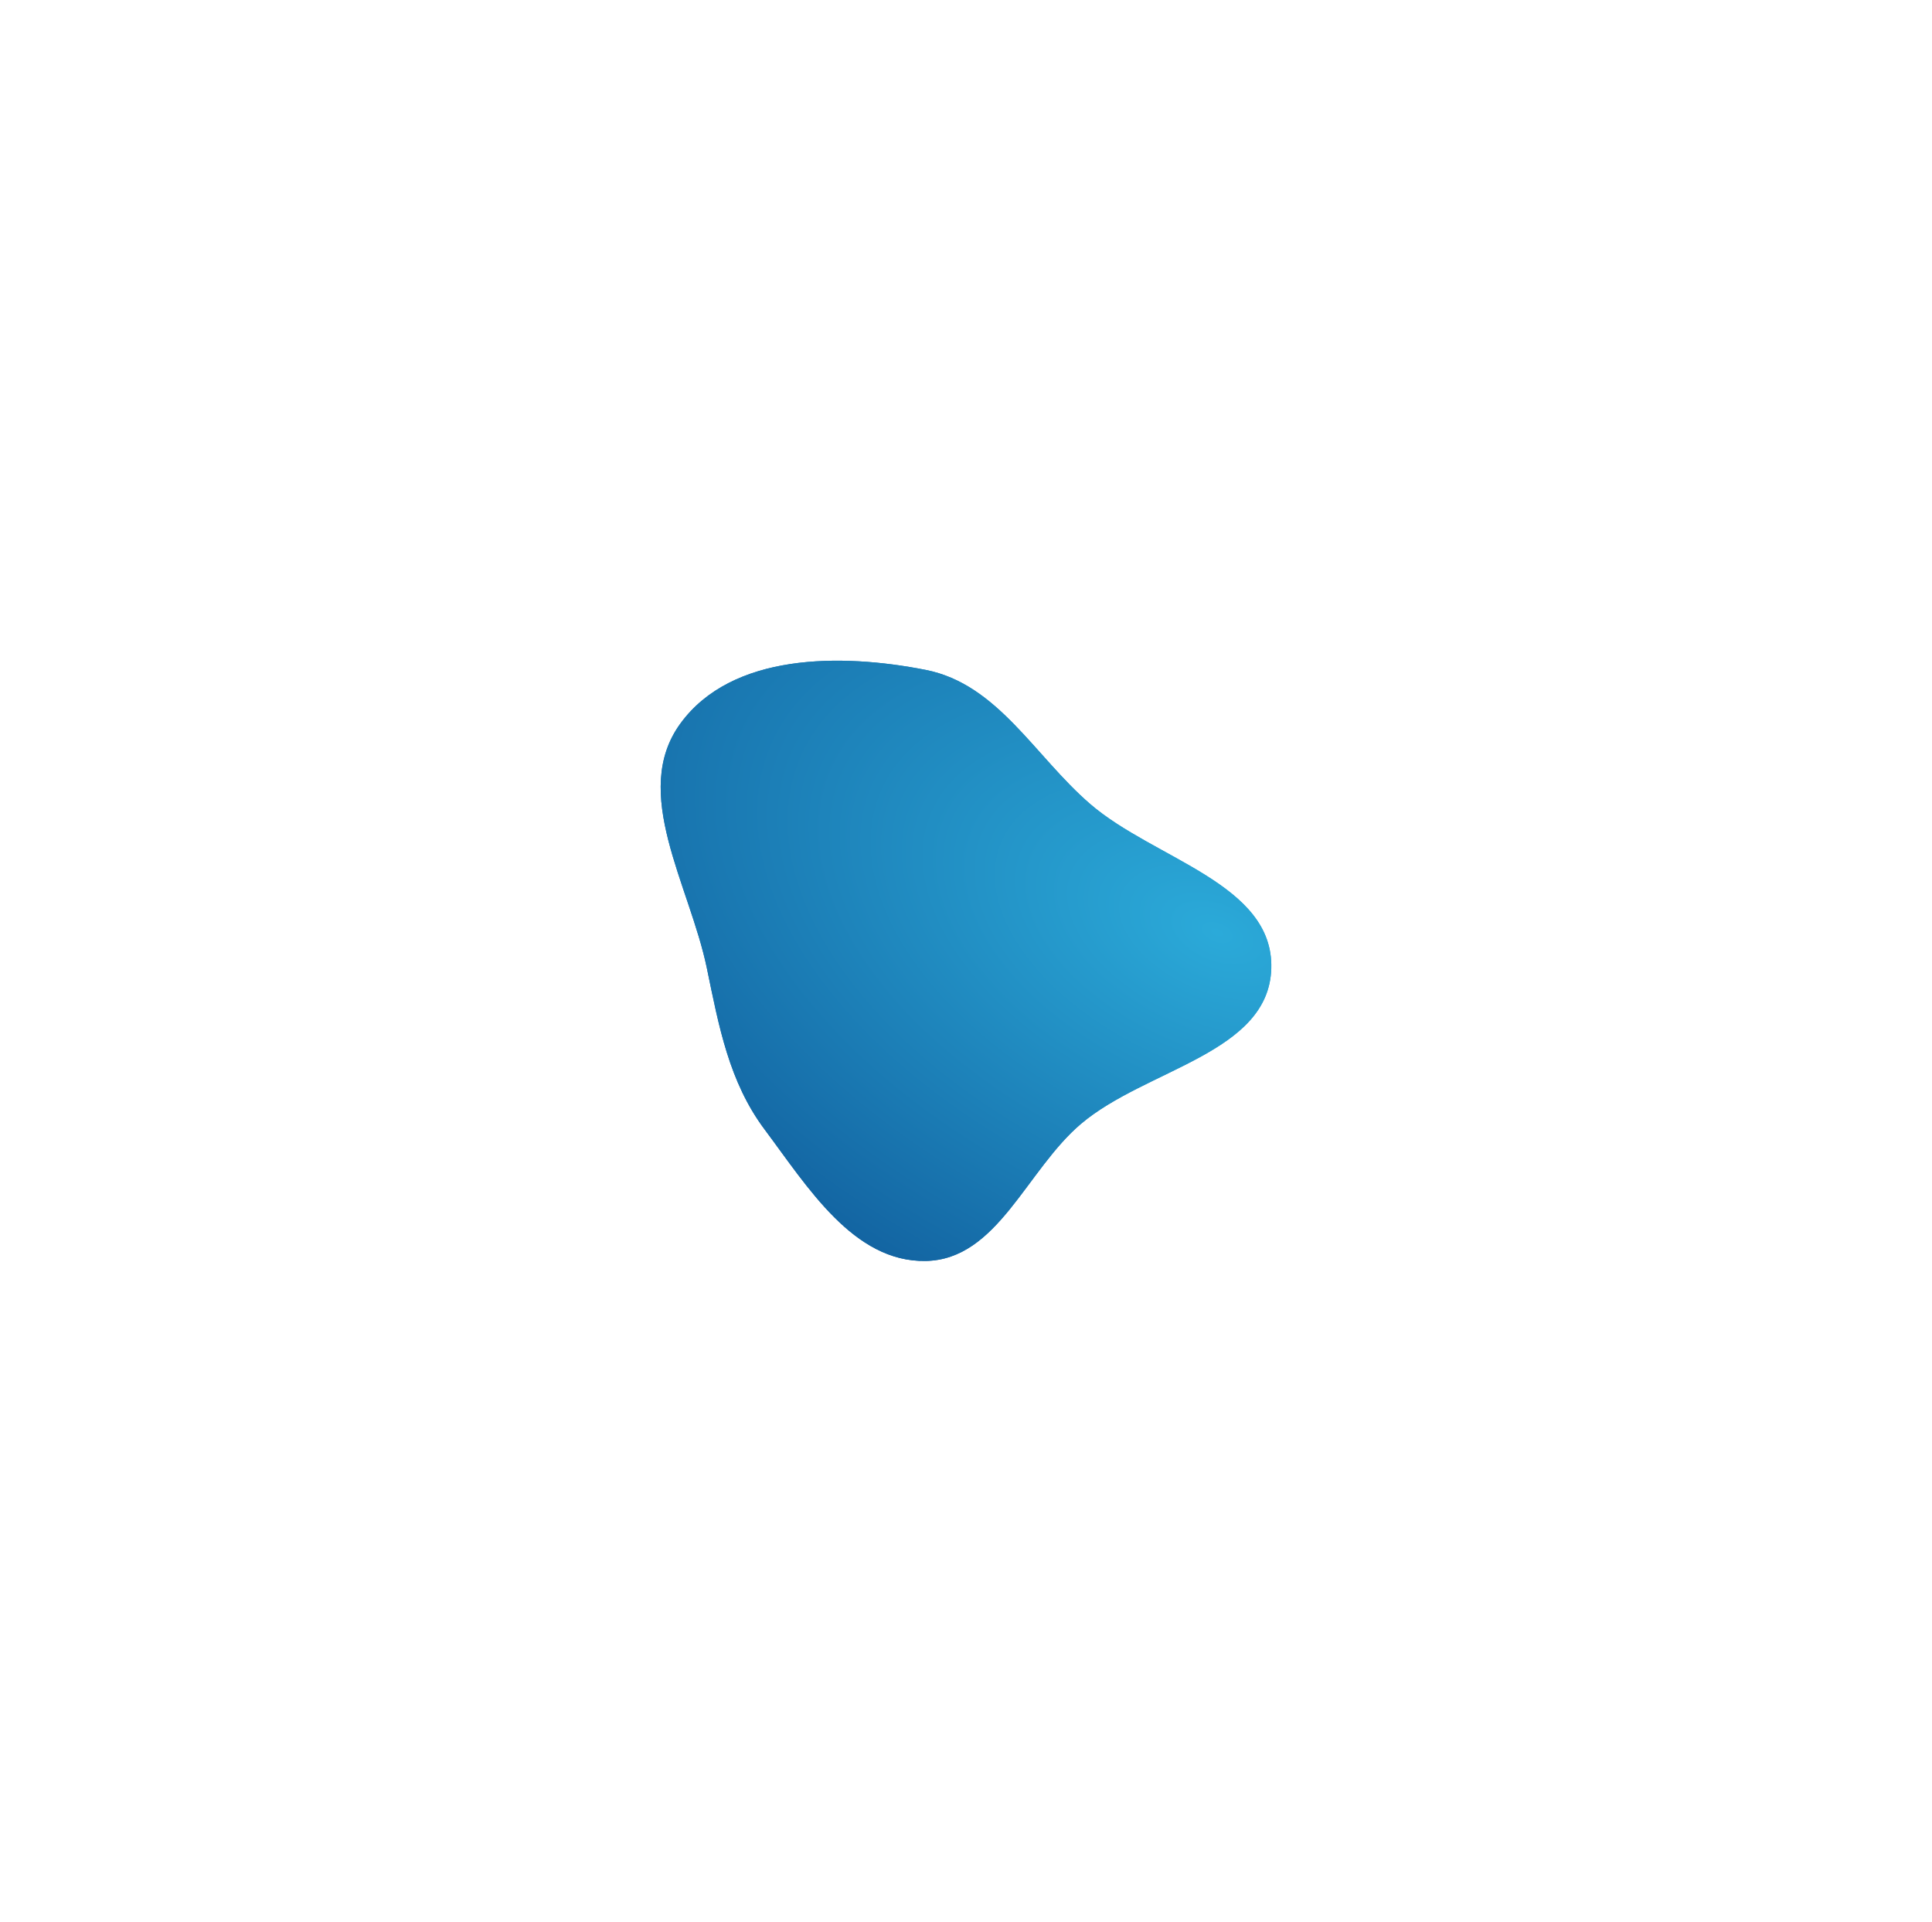 <svg width="2047" height="2036" viewBox="0 0 2047 2036" fill="none" xmlns="http://www.w3.org/2000/svg">
<g filter="url(#filter0_f_162_218)">
<path fill-rule="evenodd" clip-rule="evenodd" d="M980.787 709.75C1057.22 724.803 1096.06 800.877 1155.02 851.789C1223 910.493 1349.49 936.204 1346.96 1025.97C1344.42 1116.09 1214.28 1132.35 1145.46 1190.61C1087.37 1239.79 1056.9 1334.62 980.787 1335.98C904.432 1337.35 855.818 1257.77 810.094 1196.62C772.478 1146.31 761.705 1087.48 748.98 1025.97C730.647 937.358 667.568 839.317 721.073 766.329C775.519 692.055 890.415 691.952 980.787 709.75Z" fill="url(#paint0_radial_162_218)"/>
<path fill-rule="evenodd" clip-rule="evenodd" d="M980.787 709.75C1057.22 724.803 1096.06 800.877 1155.02 851.789C1223 910.493 1349.49 936.204 1346.96 1025.97C1344.42 1116.09 1214.28 1132.35 1145.46 1190.61C1087.37 1239.79 1056.9 1334.62 980.787 1335.98C904.432 1337.35 855.818 1257.77 810.094 1196.62C772.478 1146.31 761.705 1087.48 748.98 1025.97C730.647 937.358 667.568 839.317 721.073 766.329C775.519 692.055 890.415 691.952 980.787 709.75Z" fill="url(#paint1_radial_162_218)"/>
</g>
<defs>
<filter id="filter0_f_162_218" x="5.93579e-07" y="0" width="2047" height="2036" filterUnits="userSpaceOnUse" color-interpolation-filters="sRGB">
<feFlood flood-opacity="0" result="BackgroundImageFix"/>
<feBlend mode="normal" in="SourceGraphic" in2="BackgroundImageFix" result="shape"/>
<feGaussianBlur stdDeviation="350" result="effect1_foregroundBlur_162_218"/>
</filter>
<radialGradient id="paint0_radial_162_218" cx="0" cy="0" r="1" gradientUnits="userSpaceOnUse" gradientTransform="translate(1287.01 988.095) rotate(113.213) scale(836.478 1437.54)">
<stop stop-color="#2BAAD9"/>
<stop offset="0.687" stop-color="#0D5495"/>
</radialGradient>
<radialGradient id="paint1_radial_162_218" cx="0" cy="0" r="1" gradientUnits="userSpaceOnUse" gradientTransform="translate(1287.01 988.095) rotate(113.213) scale(836.478 1437.54)">
<stop stop-color="#2BAAD9"/>
<stop offset="0.687" stop-color="#0D5495"/>
</radialGradient>
</defs>
</svg>
